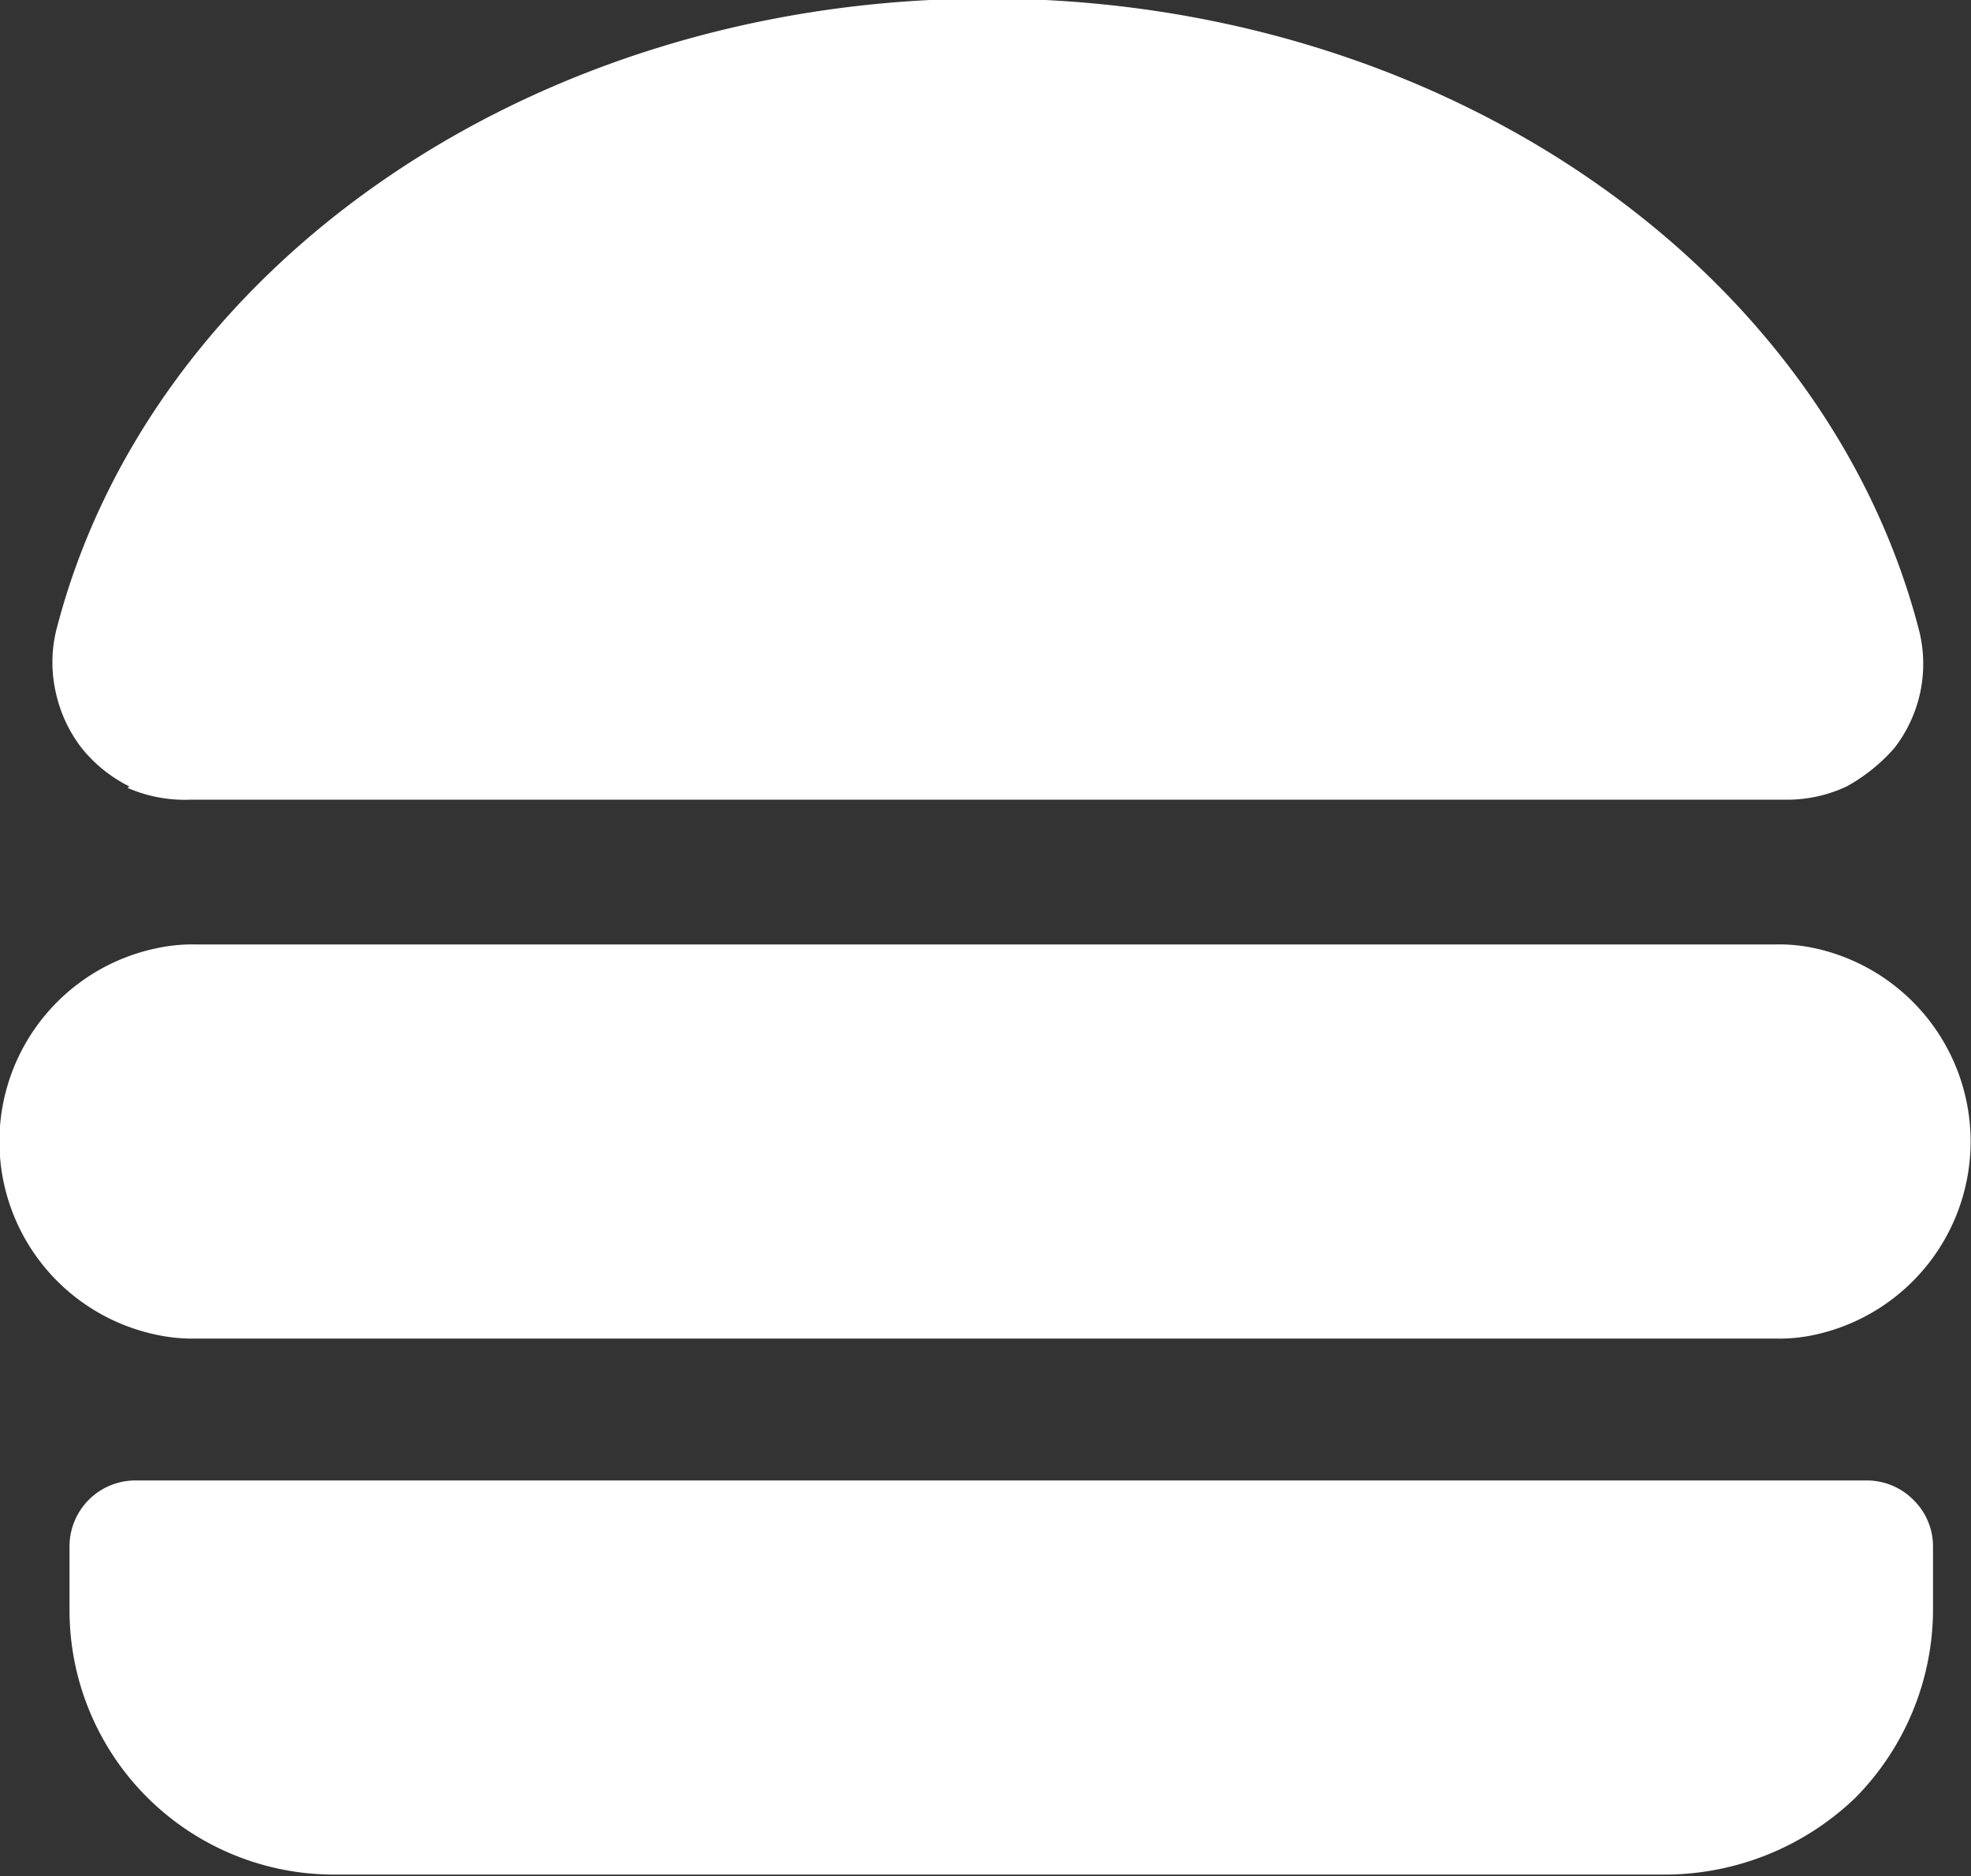 <svg id="Layer_1" data-name="Layer 1" xmlns="http://www.w3.org/2000/svg" viewBox="0 0 55 52.36"><rect x="0" y="0" width="55" height="52.36" fill="#333333" stroke="none"/><defs><style>.cls-1{fill:#fff;}</style></defs><path class="cls-1" d="M7221.15,7196.5a4.63,4.63,0,0,1,1.12.11,5.52,5.52,0,0,1,0,10.78,4.63,4.63,0,0,1-1.12.11h-44.06a4.76,4.76,0,0,1-1.13-.11,5.51,5.51,0,0,1,0-10.78,4.76,4.76,0,0,1,1.13-.11ZM7225,7212a1.81,1.81,0,0,1,.55,1.29v1.84a7.5,7.5,0,0,1-2.17,5.19,7.68,7.68,0,0,1-5.26,2.14h-37.14a7.38,7.38,0,0,1-7.43-7.33v-1.84a1.84,1.84,0,0,1,1.86-1.83h48.28A1.83,1.83,0,0,1,7225,7212Zm-49.78-19.91a4,4,0,0,1-1.33-1.07,3.89,3.89,0,0,1-.72-1.54,3.8,3.8,0,0,1,0-1.71c2.56-10.1,13.21-17.67,26-17.67s23.41,7.57,26,17.67a3.83,3.83,0,0,1-.7,3.25,4.93,4.93,0,0,1-1.33,1.07,3.91,3.91,0,0,1-1.66.37h-44.56A4,4,0,0,1,7175.17,7192.13Zm37.53-11.77a1.88,1.88,0,0,0-.55,1.32,1.79,1.79,0,0,0,.32,1,1.47,1.47,0,0,0,.84.69,3.48,3.48,0,0,0,1.07.11,1.93,1.93,0,0,0,1.47-1.47,3.48,3.48,0,0,0-.11-1.07,1.47,1.47,0,0,0-.69-.84,1.91,1.91,0,0,0-1-.42,2,2,0,0,0-1.32.65Zm-14.9-3.72a1.84,1.84,0,0,0-.55,1.31,1.82,1.82,0,0,0,.31,1,1.51,1.51,0,0,0,.84.69,3.81,3.81,0,0,0,1.07.1,1.77,1.77,0,0,0,1-.51,1.81,1.81,0,0,0,.51-1,3.85,3.85,0,0,0-.1-1.08,2,2,0,0,0-.69-.84,1.57,1.57,0,0,0-2.35.24Zm-14.91,3.72a1.87,1.87,0,0,0-.54,1.32,1.78,1.78,0,0,0,.31,1,1.47,1.47,0,0,0,.84.69,3.48,3.48,0,0,0,1.07.11A1.93,1.93,0,0,0,7186,7182a3.48,3.48,0,0,0-.11-1.07,1.47,1.47,0,0,0-.69-.84,1.91,1.91,0,0,0-1-.42,2,2,0,0,0-1.32.65Z" transform="translate(-7171.61 -7170.14)"/><path class="cls-1" d="M7184,7180.76l.54-.05.69,1.7-.24.32-1.84-1a2.88,2.88,0,0,1-2.17,3.06l1.9,1.45a25,25,0,0,1-.22-4,5.23,5.23,0,0,0,.06-1l.08-.33-.5,0c-.21.26.79,2.28,1.3,1,.09-.22.24-2.37.93-1.76s-.54,2-1,2.32l2.21.89a5.66,5.66,0,0,1,0-1.79c0-.26.22-1.47.52-1.56.61-.18,1.85,1,2.27,1.34a12.31,12.31,0,0,0,5,2.66,1.51,1.51,0,0,0,1.16-2.74l-1.67-1.08v2.59a26.07,26.07,0,0,1,7.67-2.88l-1.89-1.45a2.9,2.9,0,0,1-.5,1.94c-.16.22-.48.38-.6.59-.41.22-.18.44.69.67,0-.18,0-.35,0-.53a10.91,10.91,0,0,1,.16-2.49c.11-.55.28-1.89.74-2.26l-1.06.44c-.37,0,0,.18.08.31s.35.4.49.61.59,1.27.67,1.29l1-.8-.3-.15c-.15-.17-.46-.21-.58-.43,0,0-.22,0,0,0s.23,0,.29,0c1.65,1.26-.4,4.09.29,5.71.9,2.11,3.34.83,4.62-.08a2.56,2.56,0,0,1,2.82-.51,5.62,5.62,0,0,1,1.43.94l.62.56.27.25c.2.22.22.11.05-.34l1-1-.19.07,1.85,1.85a4.61,4.61,0,0,1,1.87-2.82l-2.2-.9a13.54,13.54,0,0,1,.39,4h3a4.62,4.62,0,0,0-.33-1.6c-.29-.75-.31-1.13-1.16-1.22s-.65.12-.88.92a12.67,12.67,0,0,1-.6,1.59l2.74.36c-.33-1.8-.57-3.6-.72-5.42l-1.9,1.45c1.15.39-.36,1.89-.76,2.21l2.51.66a7.08,7.08,0,0,1,.63-5.37h-2.59c.75,1.09,2.58,4.22.42,5l1.69.69a2.63,2.63,0,0,1,.16-2.93l-2.51-.66a2.93,2.93,0,0,1-.29,2.79c-1.05,1.63,1.55,3.13,2.59,1.51a5.79,5.79,0,0,0,.6-5.1c-.34-.95-1.74-1.62-2.51-.66a5.73,5.73,0,0,0-.63,6.56,1.51,1.51,0,0,0,1.69.69,4.72,4.72,0,0,0,3.1-3.74,7.79,7.79,0,0,0-1.72-5.68,1.51,1.51,0,0,0-2.59,0,10.23,10.23,0,0,0-.94,7.68,1.52,1.52,0,0,0,2.51.66c2.48-1.95,2.84-6.05-.56-7.23a1.51,1.51,0,0,0-1.9,1.45c.18,2.08.45,4.16.83,6.21a1.51,1.51,0,0,0,2.74.36c.8-1.76,2.47-5.58-.25-6.61a2.41,2.41,0,0,0-3,1.35,2.91,2.91,0,0,0-.13,1.91c.17.71.74,1.42.77,2.15a1.5,1.5,0,0,0,3,0,16.62,16.62,0,0,0-.5-4.81,1.51,1.51,0,0,0-2.2-.89,7.75,7.75,0,0,0-3.26,4.61c-.25,1,.73,2.28,1.85,1.85,3.51-1.37-.59-4.93-2.3-5.83a5.61,5.61,0,0,0-4.38-.51,6,6,0,0,0-1.54.82c-.21.16-1.17,1-1.34.93l.9.69c-.05-.06.41-2,.45-2.42a5.92,5.92,0,0,0-.31-2.54,3.67,3.67,0,0,0-3.57-2.6,3.06,3.06,0,0,0-3,2.8c0,1.7,1.46,3.1,3,3.58a2.2,2.2,0,0,0,2.95-2.53,7.24,7.24,0,0,0-2.84-4.28c-3.74-2.56-4.43,6-4.07,8s2.36,2.36,3.92,1.27a5.75,5.75,0,0,0,2.42-5,1.52,1.52,0,0,0-1.9-1.44,28.62,28.62,0,0,0-8.39,3.18,1.51,1.51,0,0,0,0,2.59l1.67,1.08,1.15-2.74c-3-.56-4.75-3.84-7.75-4.08-3.66-.3-4.14,4.52-3.72,7.12a1.53,1.53,0,0,0,2.21.9,5.24,5.24,0,0,0,2.59-4.05,3.56,3.56,0,0,0-2.36-3.85,3.65,3.65,0,0,0-4.07,2.05c-.68,1.35-1,3.65.16,4.85a2.42,2.42,0,0,0,4-.91,4.5,4.5,0,0,0-1.16-4.67,2.68,2.68,0,0,0-4.15,1.4c-.69,1.88-.36,4.39-.11,6.33a1.52,1.52,0,0,0,1.9,1.44,5.92,5.92,0,0,0,4.26-6.75c-.13-.87-1.13-1.15-1.85-1.05a2.26,2.26,0,0,0-1.85,1.77,1.52,1.52,0,0,0,.69,1.69,2.63,2.63,0,0,0,3.09-.42c1.45-1.28-.68-3.4-2.12-2.12Z" transform="translate(-7171.61 -7170.14)"/></svg>